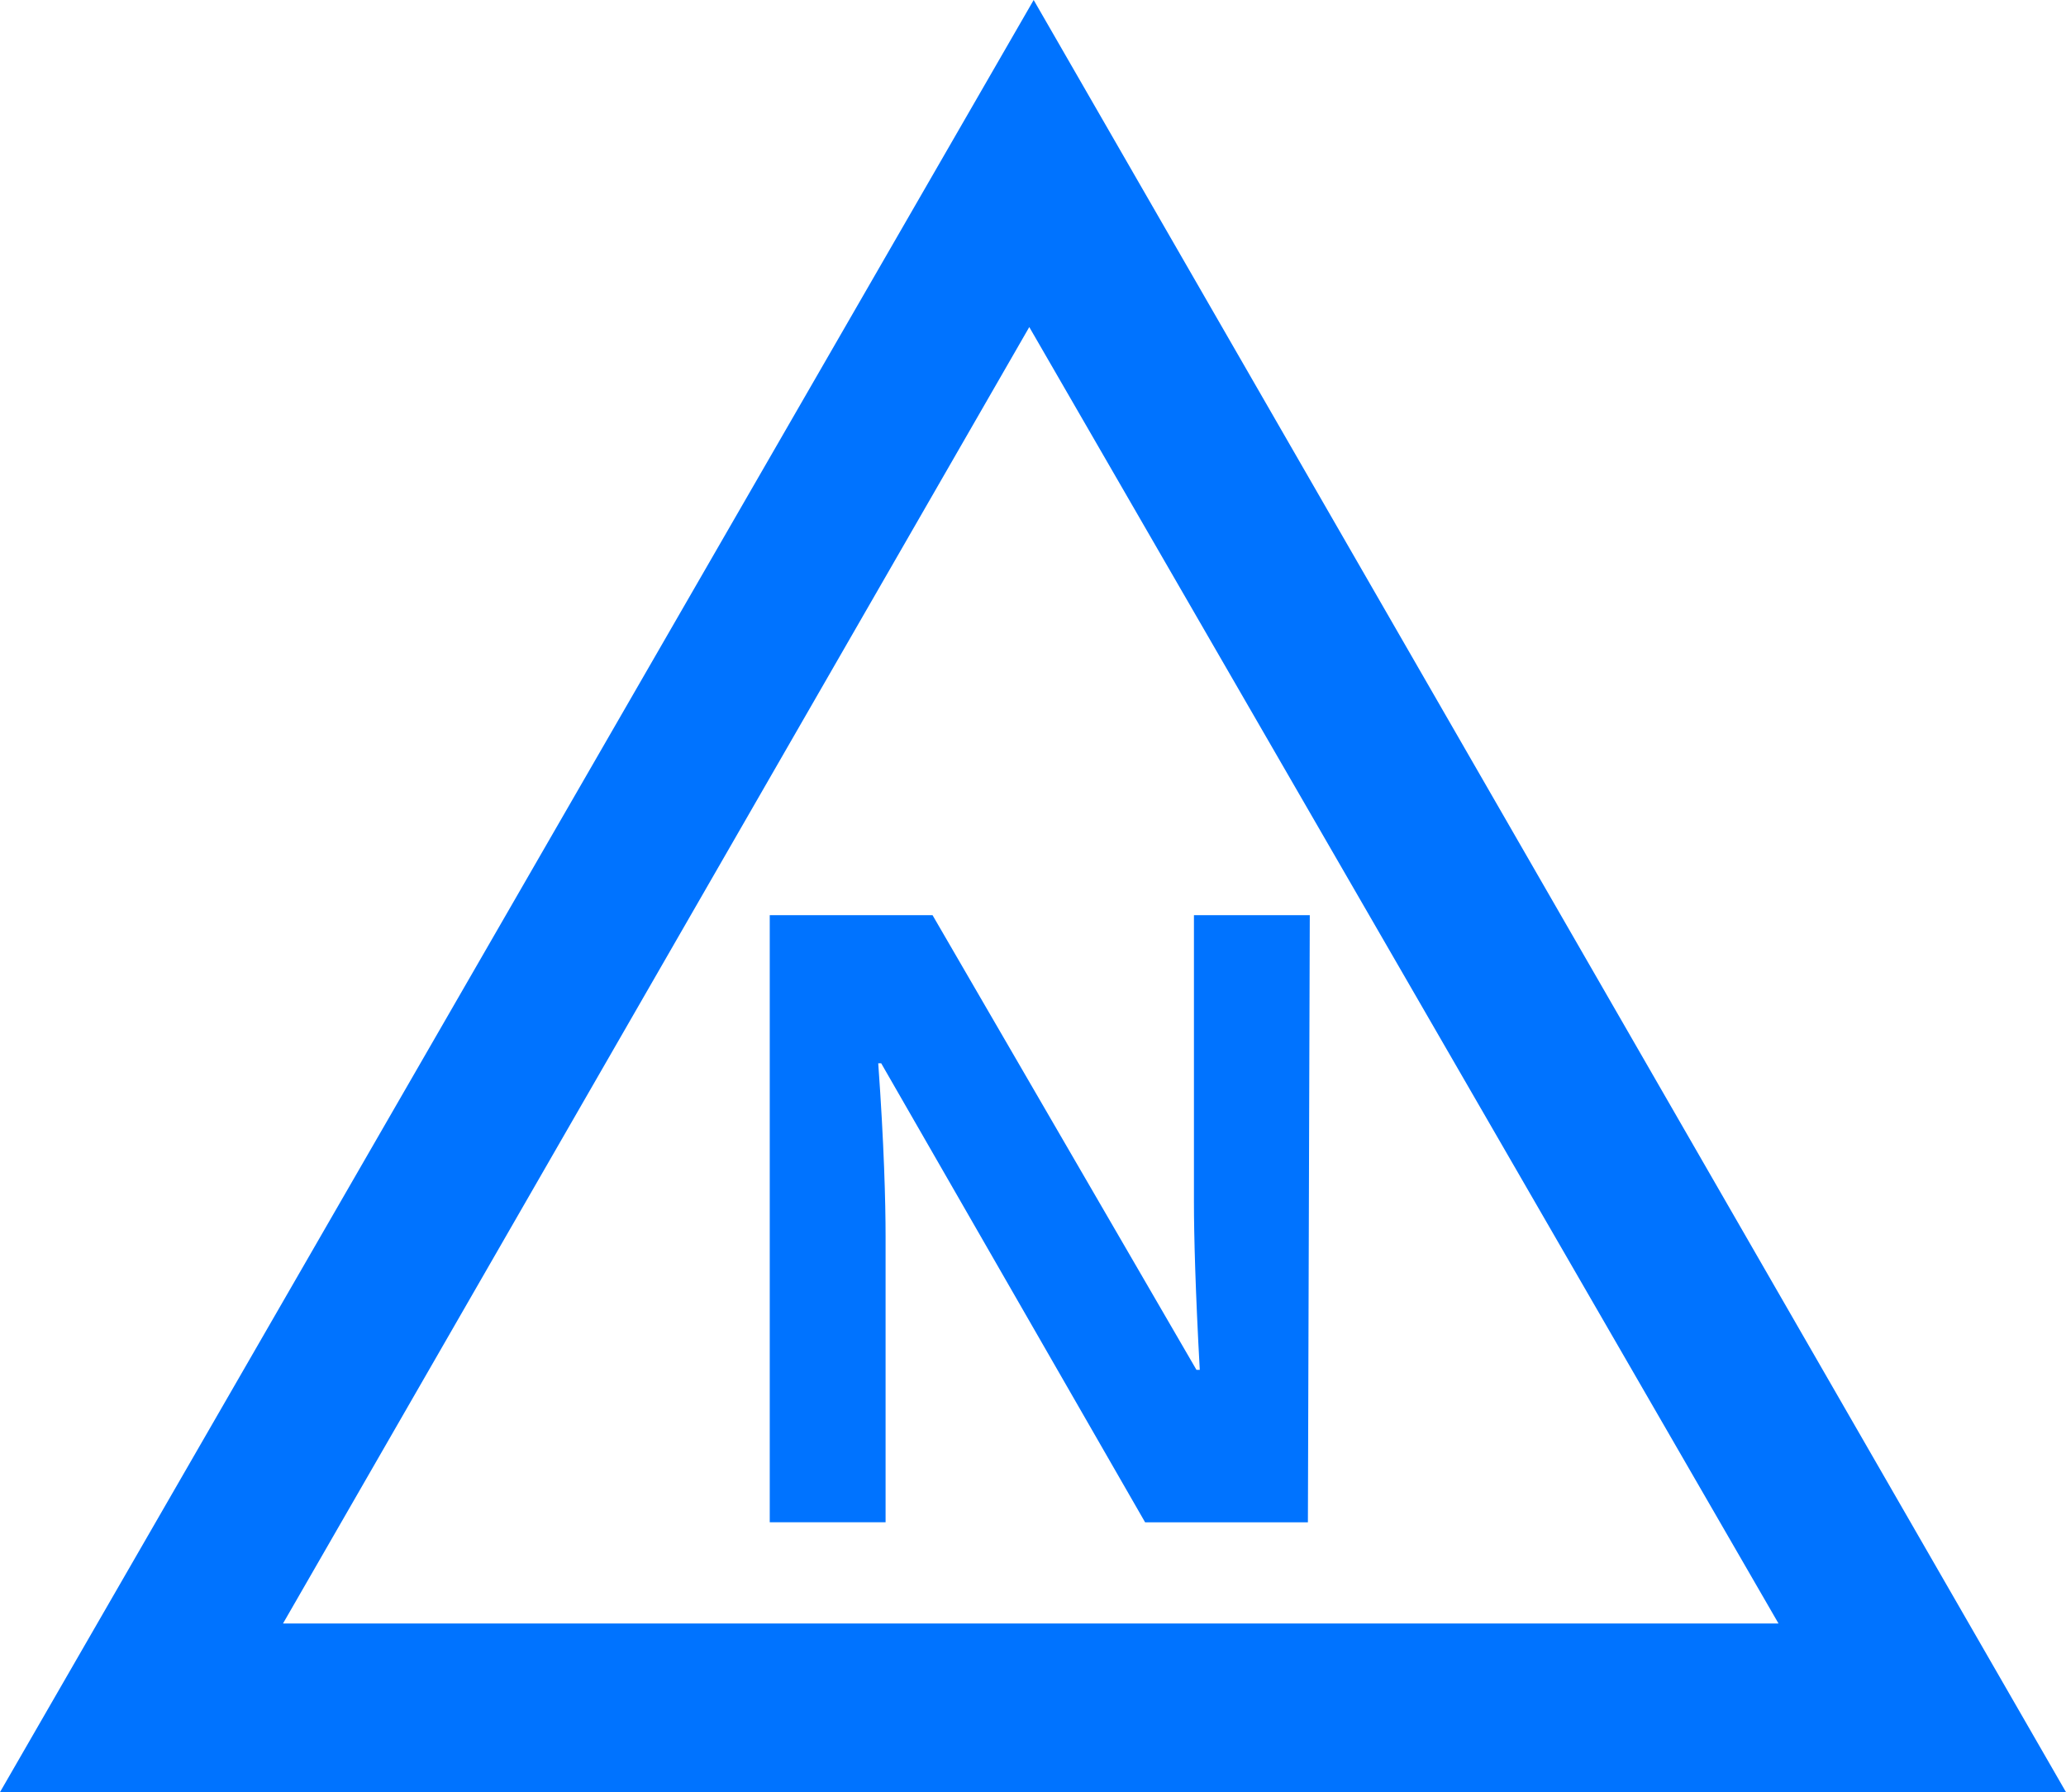 <svg id="Layer_2_2_" xmlns="http://www.w3.org/2000/svg" width="23.061" height="20" viewBox="0 0 23.061 20">
  <g id="Layer_2-2_1_">
    <path id="Trazado_10157" data-name="Trazado 10157" d="M19.853,18.118H3.159L11.489,3.65l8.363,14.468M23.061,20,11.538,0,0,20Z" fill="#0073ff"/>
    <path id="Trazado_10158" data-name="Trazado 10158" d="M58.507,69.176H56.69l-2.946-5.123h-.033c.065.9.082,1.555.082,1.931v3.191H52.5V62.4h1.817l2.946,5.074H57.3c-.049-.884-.065-1.506-.065-1.866V62.4h1.293Z" transform="translate(-43.908 -52.187)" fill="#0073ff"/>
  </g>
</svg>
